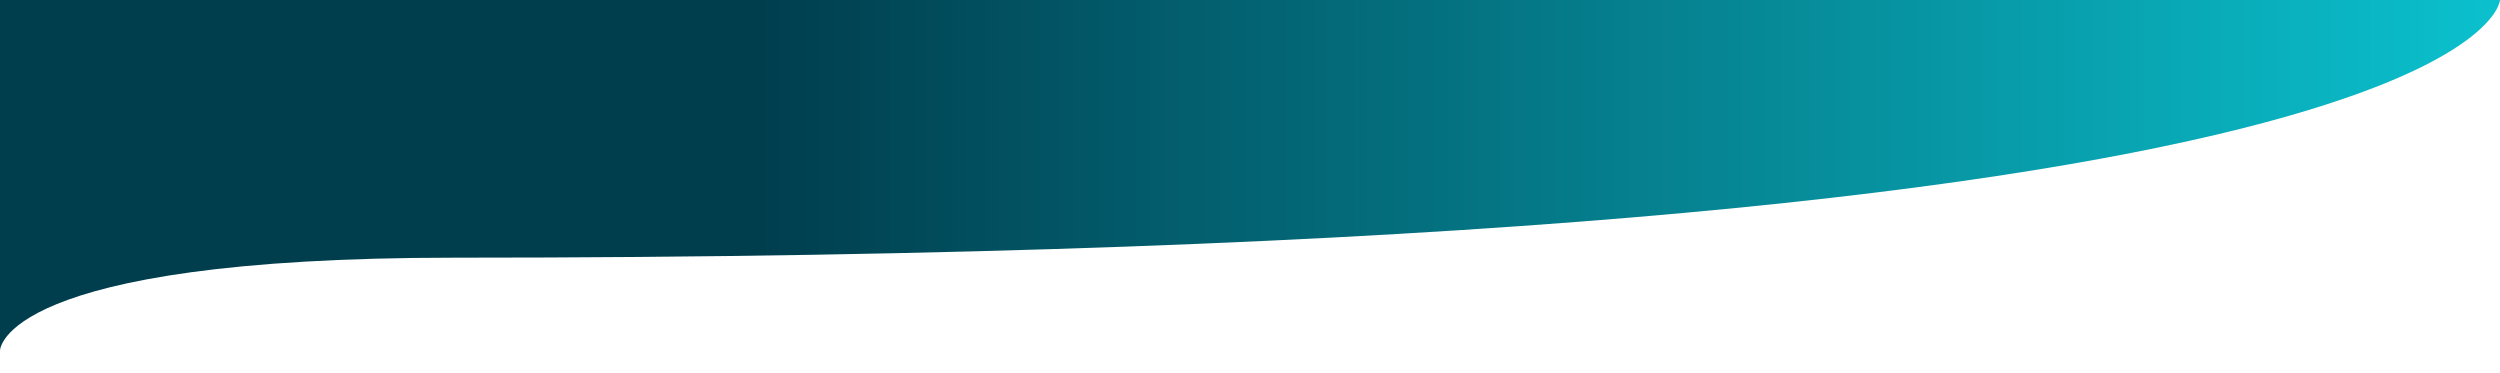<?xml version="1.0" encoding="utf-8"?>
<svg xmlns="http://www.w3.org/2000/svg" viewBox="0 0 1920 286.2" preserveAspectRatio="none">
	<defs>
		<linearGradient id="wave-gradient">
			<stop offset="30%" stop-color="#003D4De0" />
			<stop offset="100%" stop-color="#0bc1ce30" />
		</linearGradient>
	</defs>
	<path d="M0,269.19c0,0,0-71.29,348.7-71.29C1912,197.9,1920,0,1920,0H0V269.19z" fill="url('#wave-gradient')" />
</svg>